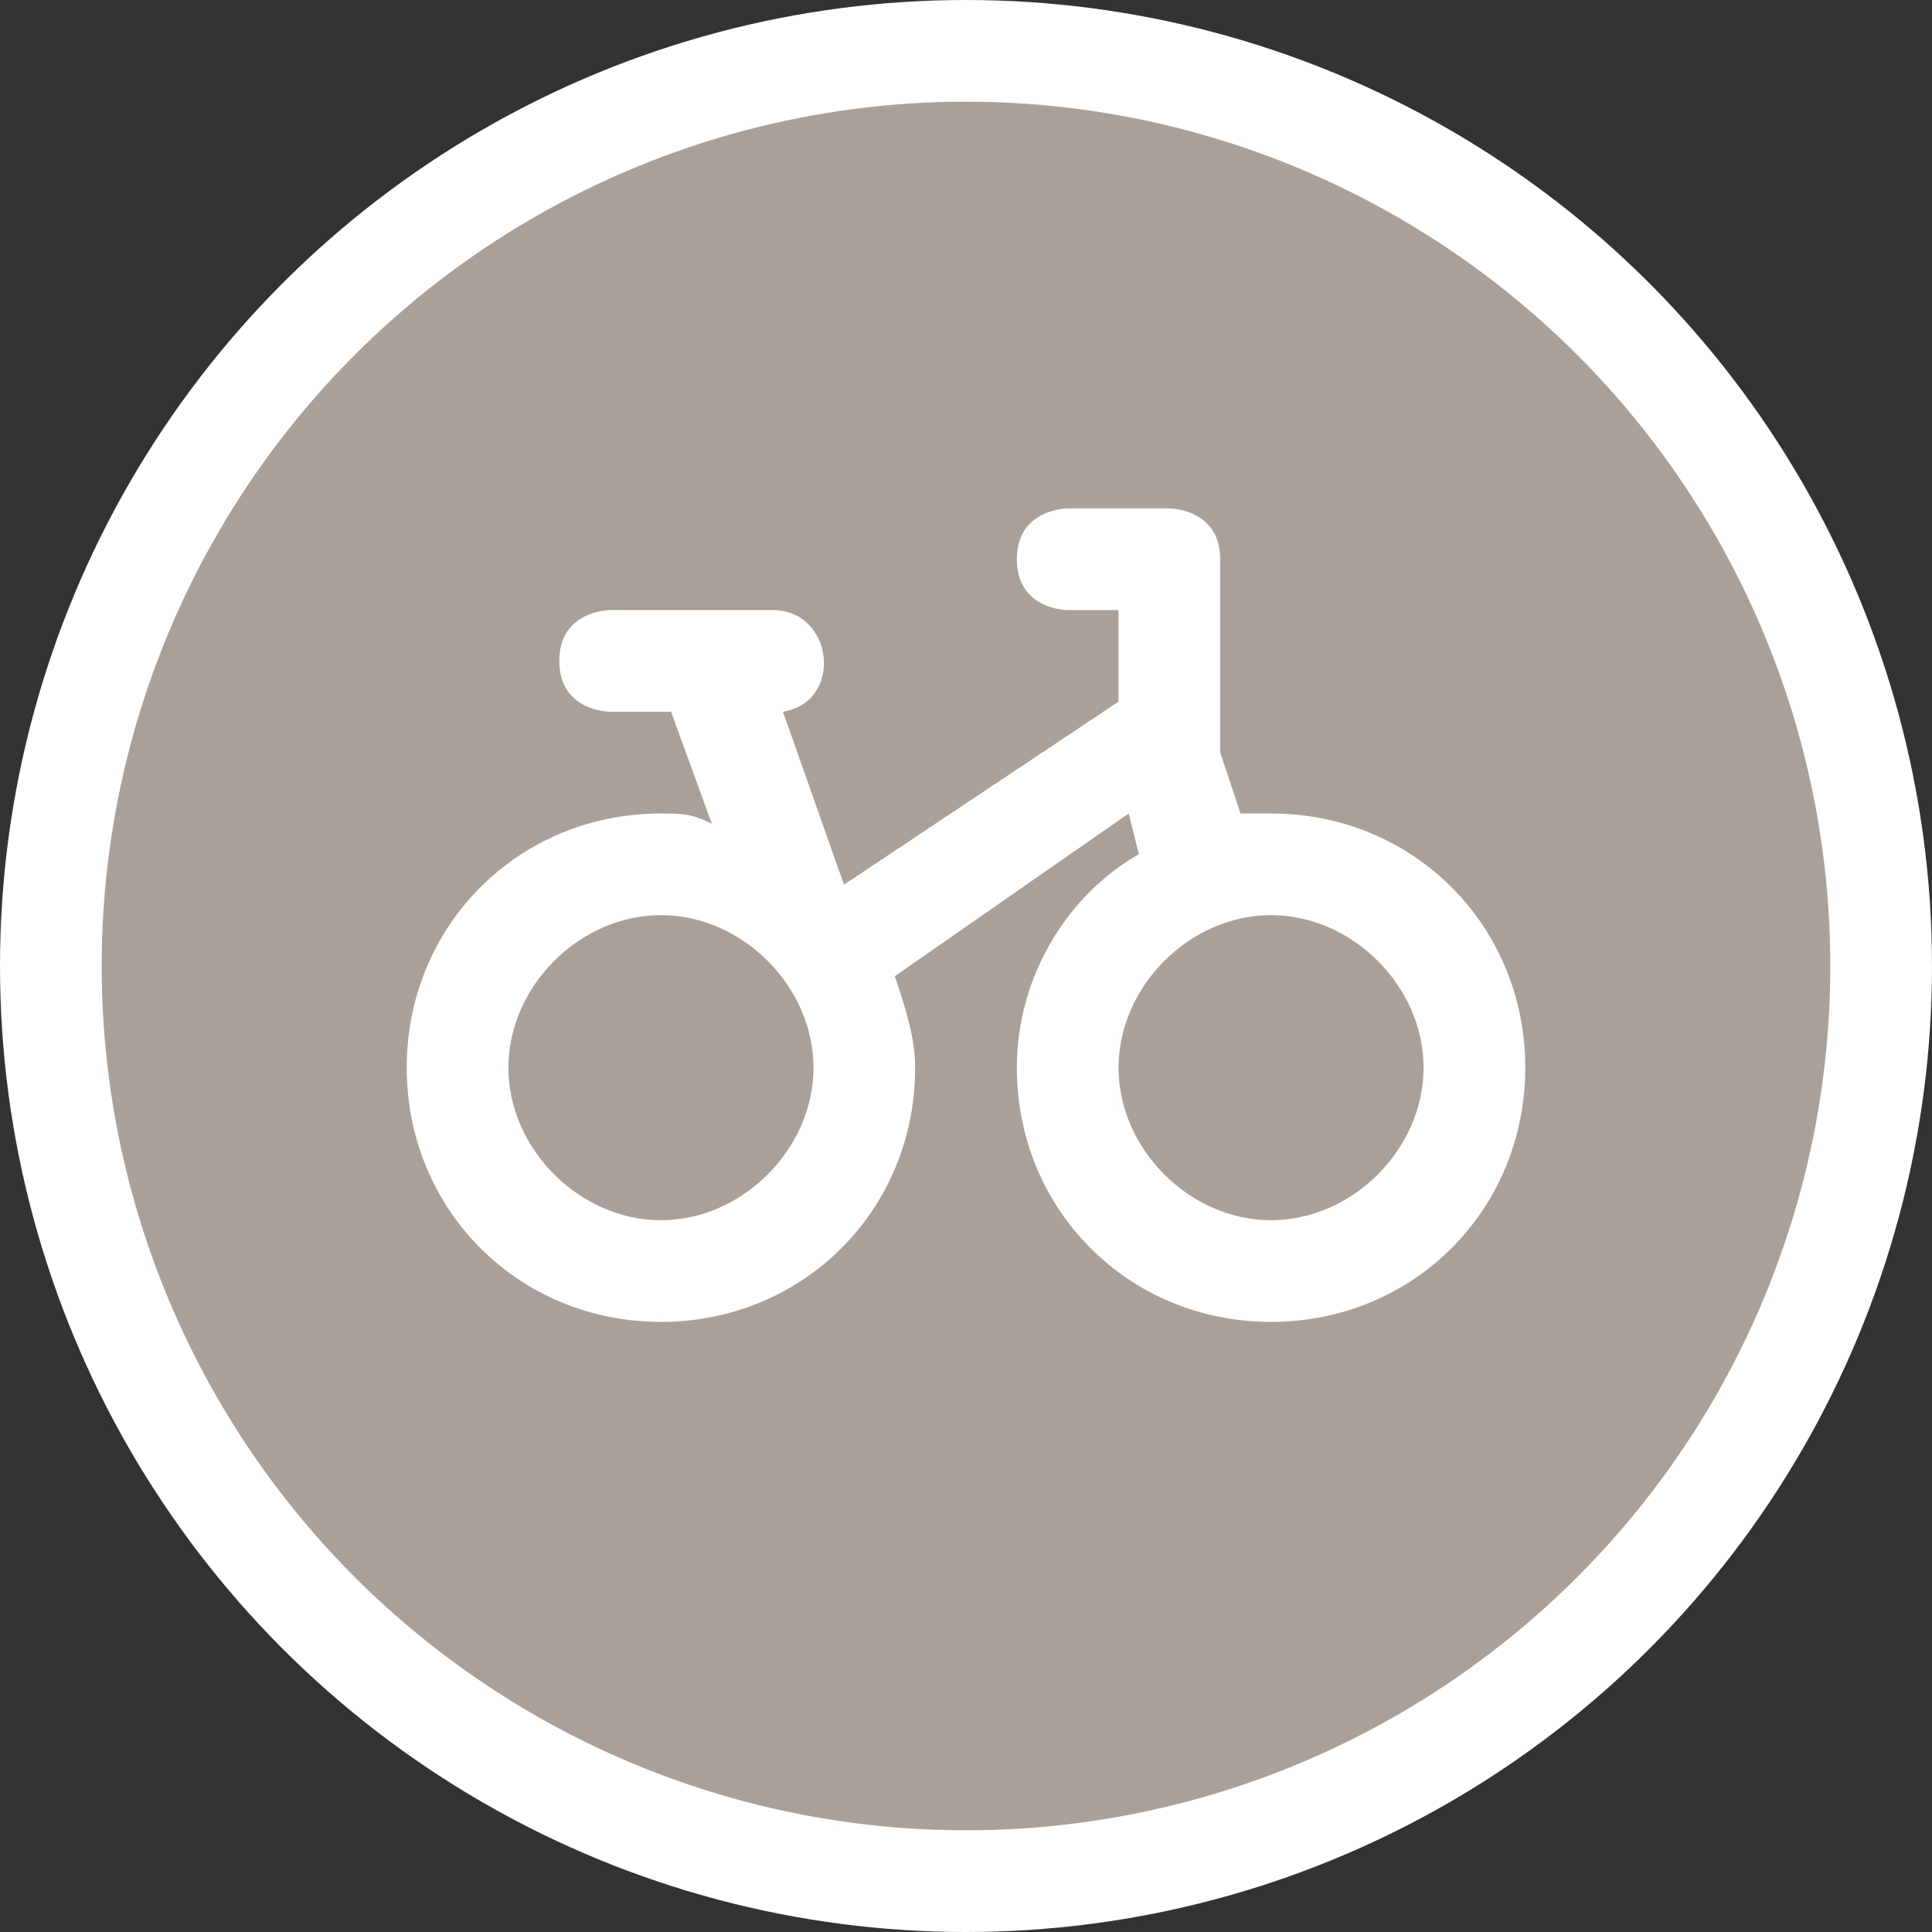 <?xml version="1.0" encoding="utf-8"?>
<!-- Generator: Adobe Illustrator 17.1.0, SVG Export Plug-In . SVG Version: 6.00 Build 0)  -->
<!DOCTYPE svg PUBLIC "-//W3C//DTD SVG 1.1//EN" "http://www.w3.org/Graphics/SVG/1.1/DTD/svg11.dtd">
<svg version="1.1"
	 id="svg2" xmlns:svg="http://www.w3.org/2000/svg" xmlns:cc="http://creativecommons.org/ns#" xmlns:dc="http://purl.org/dc/elements/1.1/" xmlns:rdf="http://www.w3.org/1999/02/22-rdf-syntax-ns#"
	 xmlns="http://www.w3.org/2000/svg" xmlns:xlink="http://www.w3.org/1999/xlink" x="0px" y="0px" width="19px" height="19px"
	 viewBox="0 0 19 19" enable-background="new 0 0 19 19" xml:space="preserve">
<rect x="0" y="0" width="19" height="19" fill="#333333" stroke="none"/>
<ellipse id="ellipse4" fill="#FFFFFF" cx="9.5" cy="9.5" rx="9.5" ry="9.5"/>
<ellipse id="ellipse6" fill="#A9A199" cx="9.5" cy="9.5" rx="8.5" ry="8.5"/>
<g id="g8" transform="translate(4,4)">
	<g id="g4740-5" transform="translate(0,-1)">
	</g>
	<path id="path4700" fill="#FFFFFF" d="M6.5,1C6.5,1,6,1,6,1.5S6.5,2,6.5,2H7v0.9L4.3,4.7L3.7,3c0.6-0.1,0.5-1-0.1-1H2
		c0,0-0.5,0-0.5,0.5S2,3,2,3h0.6L3,4.1C2.8,4,2.7,4,2.5,4C1.1,4,0,5.1,0,6.5S1.1,9,2.5,9S5,7.9,5,6.5c0-0.3-0.1-0.6-0.2-0.9L7.1,4
		l0.1,0.4C6.5,4.8,6,5.6,6,6.5C6,7.9,7.1,9,8.5,9S11,7.9,11,6.5S9.9,4,8.5,4C8.4,4,8.3,4,8.2,4L8,3.4V1.5C8,1,7.5,1,7.5,1H6.5z
		 M2.5,5C3.3,5,4,5.7,4,6.5S3.3,8,2.5,8S1,7.3,1,6.5S1.7,5,2.5,5z M8.5,5C9.3,5,10,5.7,10,6.5S9.3,8,8.5,8S7,7.3,7,6.5S7.7,5,8.5,5z
		"/>
</g>
</svg>
